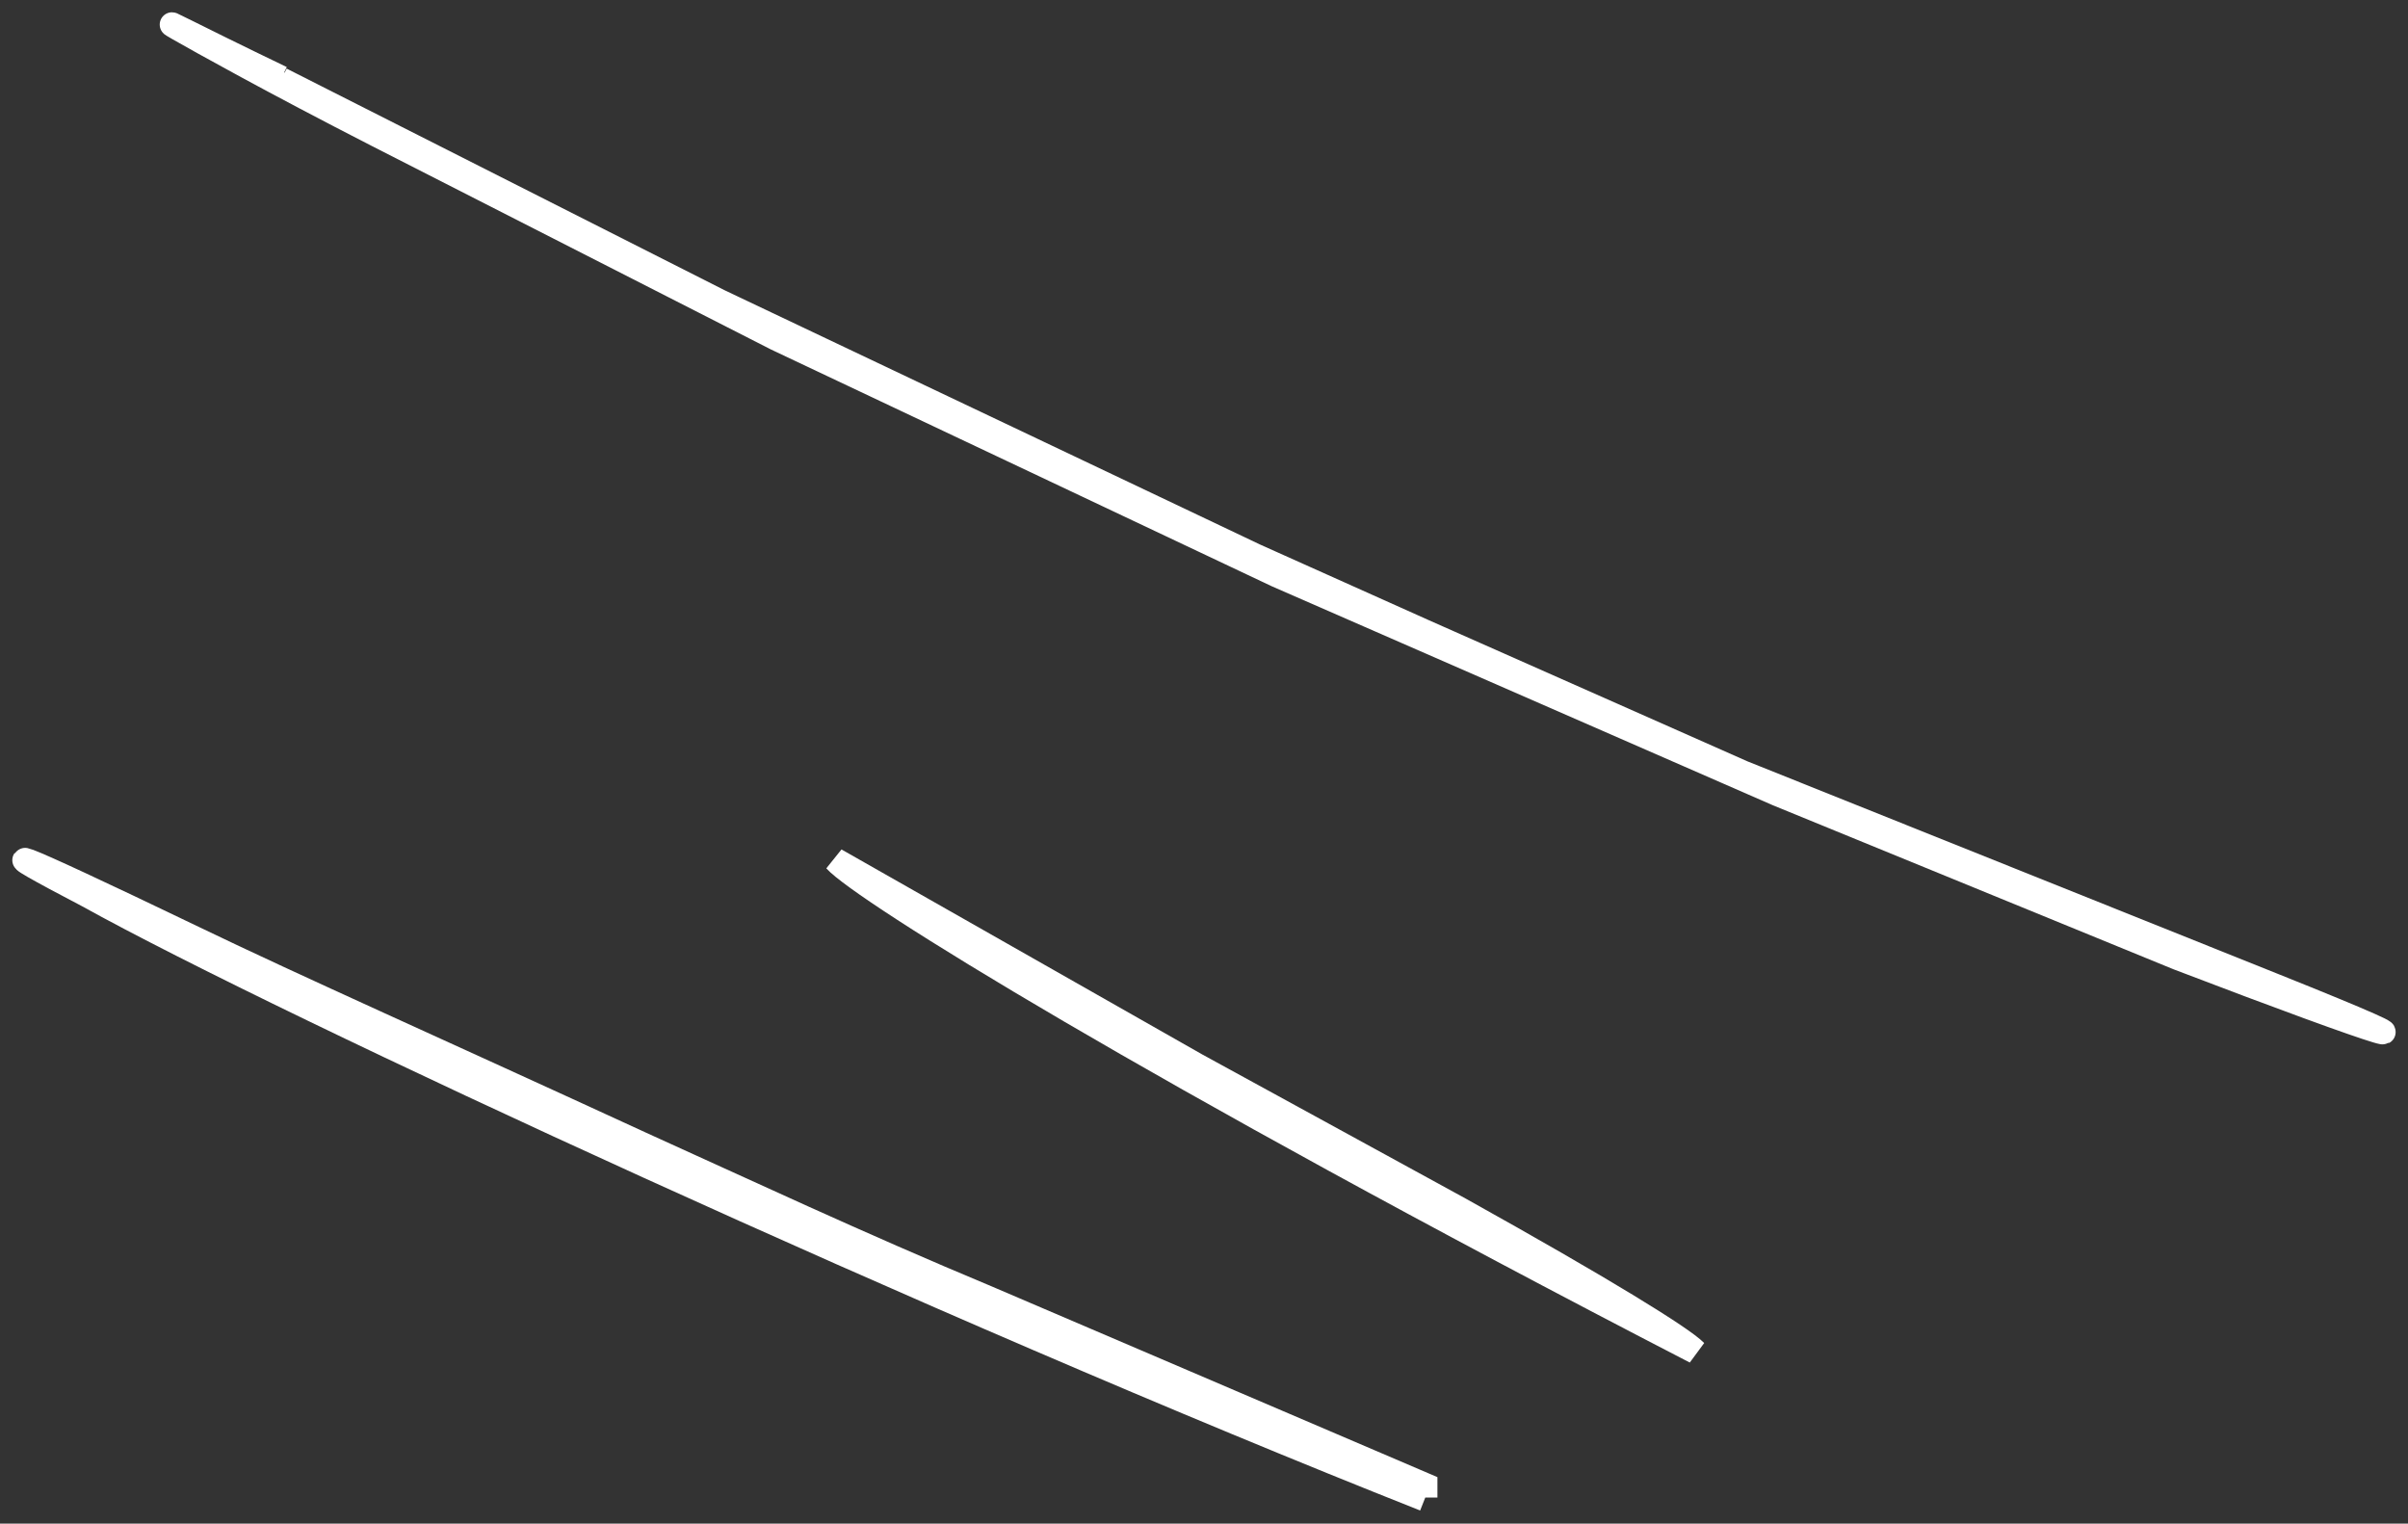 <svg width="98" height="62" viewBox="0 0 98 62" fill="none" xmlns="http://www.w3.org/2000/svg">
<rect x="0" y="0" width="98" height="62" fill="#333333" stroke="none"/>
<path d="M69 55C68.451 54.441 65.276 52.478 59.425 49.219L48.694 43.349L34 35C35.09 36.207 46.749 43.501 69 55Z" stroke="white"/>
<path d="M11.454 3.179C7.561 1.306 6.401 0.661 7.275 1.165C8.155 1.668 11.074 3.3 15.361 5.496L31.601 13.774L51.965 23.401L72.339 32.304L88.628 38.972C97.208 42.255 100.335 43.221 92.531 40.098L70.915 31.438L57.957 25.698L51.081 22.616L42.008 18.306L29.276 12.262L11.441 3.238" stroke="white"/>
<path d="M58 60.939V60.437L40.174 52.81C34.864 50.595 30.189 48.402 26.079 46.543C17.865 42.76 11.936 40.129 7.909 38.184C-0.13 34.32 -0.551 34.278 3.563 36.429C11.781 40.984 38.151 53.145 57.981 61" stroke="white"/>
</svg>

